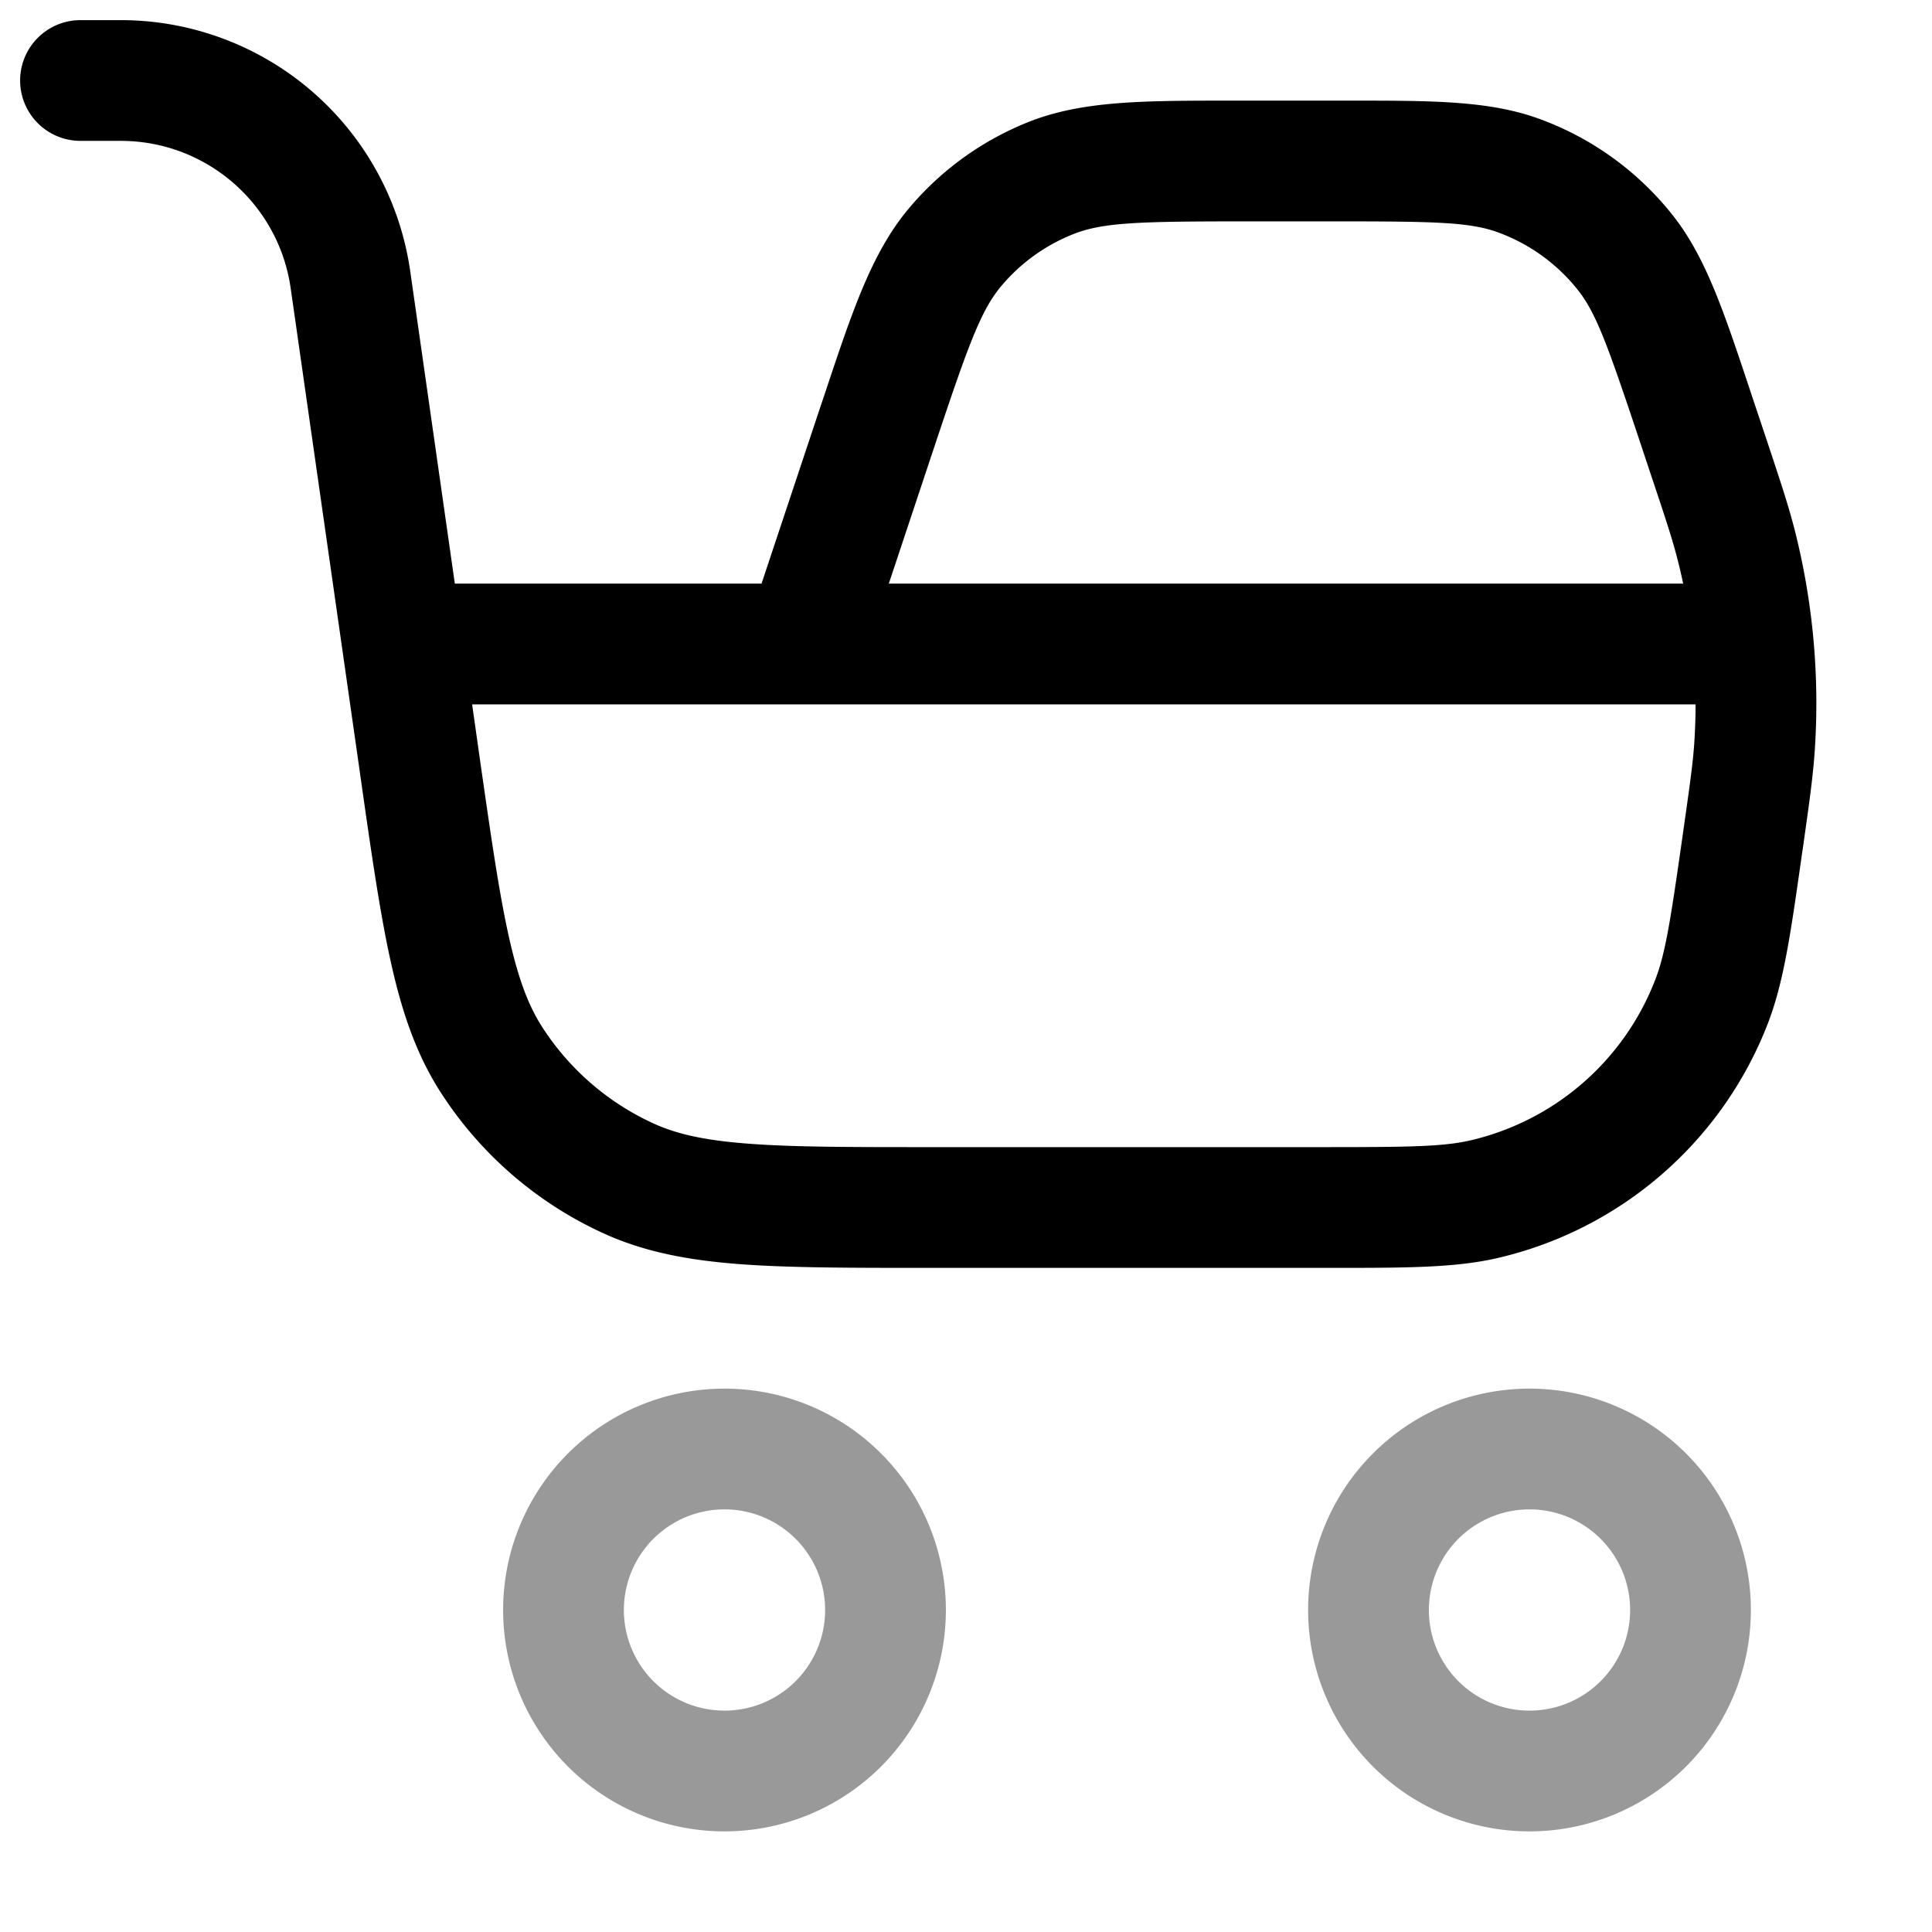 <svg xmlns="http://www.w3.org/2000/svg" width="24" height="24" fill="currentColor" viewBox="0 0 24 24">
  <path fill-rule="evenodd" d="M7.75 20a1.25 1.25 0 112.5 0 1.25 1.25 0 01-2.5 0zM9 17.25a2.75 2.75 0 100 5.5 2.75 2.75 0 000-5.5zM17.75 20a1.25 1.25 0 112.5 0 1.25 1.25 0 01-2.5 0zM19 17.25a2.75 2.75 0 100 5.5 2.75 2.75 0 000-5.5z" opacity=".4"/>
  <path fill-rule="evenodd" d="M1.5.25H1a.75.75 0 000 1.5h.5c1.061 0 1.961.78 2.111 1.831l.862 6.03.004.03c.135.949.243 1.703.378 2.31.138.622.315 1.144.617 1.615a4.75 4.75 0 002.023 1.754c.508.232 1.05.334 1.685.383.62.047 1.382.047 2.34.047H16.527c.944 0 1.548 0 2.08-.123a4.75 4.75 0 003.352-2.908c.197-.509.283-1.106.416-2.041l.015-.105.005-.032c.08-.564.126-.886.148-1.21a8.748 8.748 0 00-.246-2.737c-.08-.315-.183-.624-.363-1.165l-.01-.03-.145-.433-.044-.133c-.325-.975-.548-1.647-.963-2.168a3.75 3.75 0 00-1.646-1.187c-.626-.229-1.335-.228-2.362-.228H15.31c-1.099 0-1.856 0-2.52.26a3.75 3.75 0 00-1.504 1.084c-.458.548-.697 1.267-1.044 2.309l-.048.142L9.46 7.25H5.65l-.554-3.881A3.633 3.633 0 001.5.25V1 .25zm4.365 8.5l.092.65c.141.985.241 1.682.362 2.226.119.535.246.867.415 1.13a3.25 3.25 0 001.384 1.2c.284.13.63.21 1.177.251.556.043 1.26.043 2.256.043h4.87c1.086 0 1.503-.005 1.846-.084a3.25 3.25 0 002.293-1.99c.128-.327.192-.74.345-1.815.086-.605.124-.87.142-1.132.01-.16.016-.32.016-.479H5.865zm5.176-1.5h9.868a7.19 7.19 0 00-.067-.289c-.064-.254-.148-.509-.342-1.088l-.144-.433c-.387-1.16-.53-1.555-.758-1.841a2.25 2.25 0 00-.988-.712c-.344-.126-.763-.137-1.986-.137H15.46c-1.308 0-1.756.013-2.121.156a2.25 2.25 0 00-.903.65c-.251.301-.405.722-.819 1.963l-.576 1.731z"/>
</svg>
